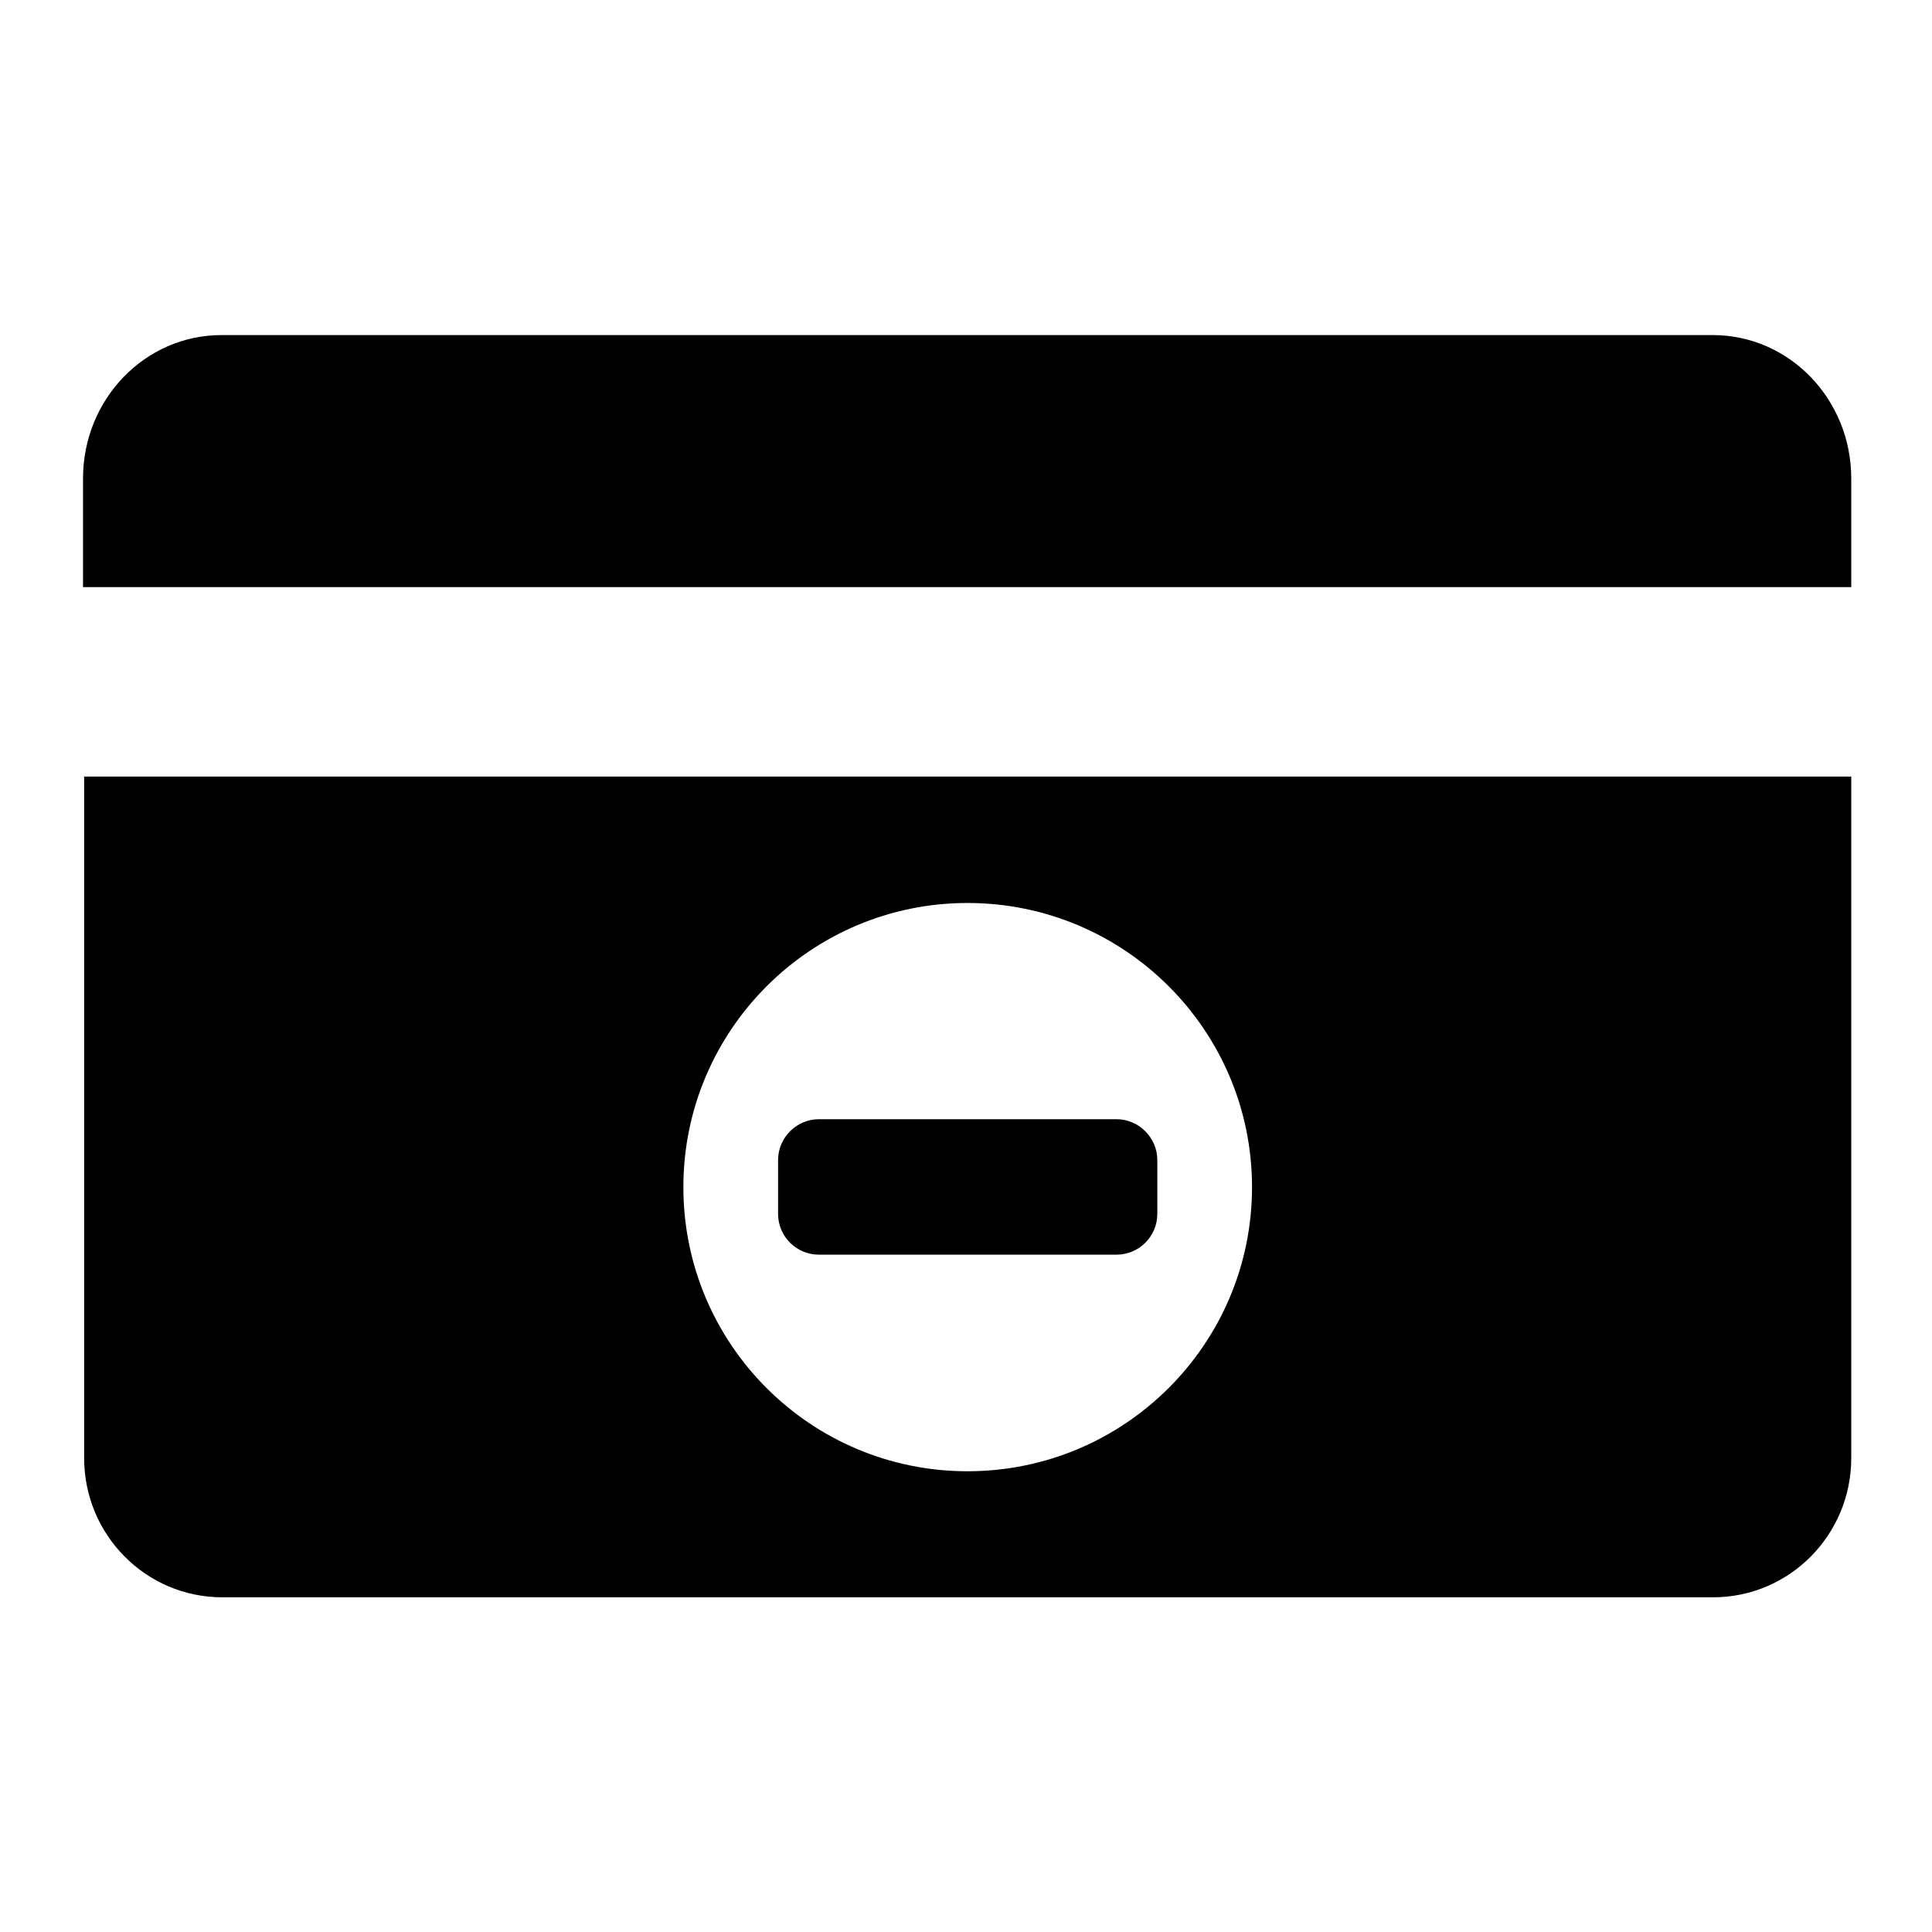 <svg height="512" width="512.0" xmlns="http://www.w3.org/2000/svg"><path d="m22.3 386.4c0 20.4 16.4 36.9 36.6 36.9h395.1c20.2 0 36.6-16.5 36.6-36.9l0-180.6h-468.3l0 180.6z m234.1-147.1c41.6 0 75.4 33.7 75.4 75.3 0 41.6-33.8 75.3-75.4 75.3-41.6 0-75.3-33.7-75.3-75.3 0-41.6 33.8-75.3 75.3-75.3z m197.5-150.5h-395.2c-20.3 0-36.7 17-36.7 38v28.8h468.6v-28.8c0-21-16.4-38-36.7-38z m-236.9 243.7h78.9c5.9 0 10.8-4.8 10.8-10.8v-14.3c0-5.9-4.9-10.8-10.8-10.8h-78.9c-5.9 0-10.8 4.9-10.8 10.8v14.3c0 6 4.9 10.8 10.8 10.8z" /></svg>